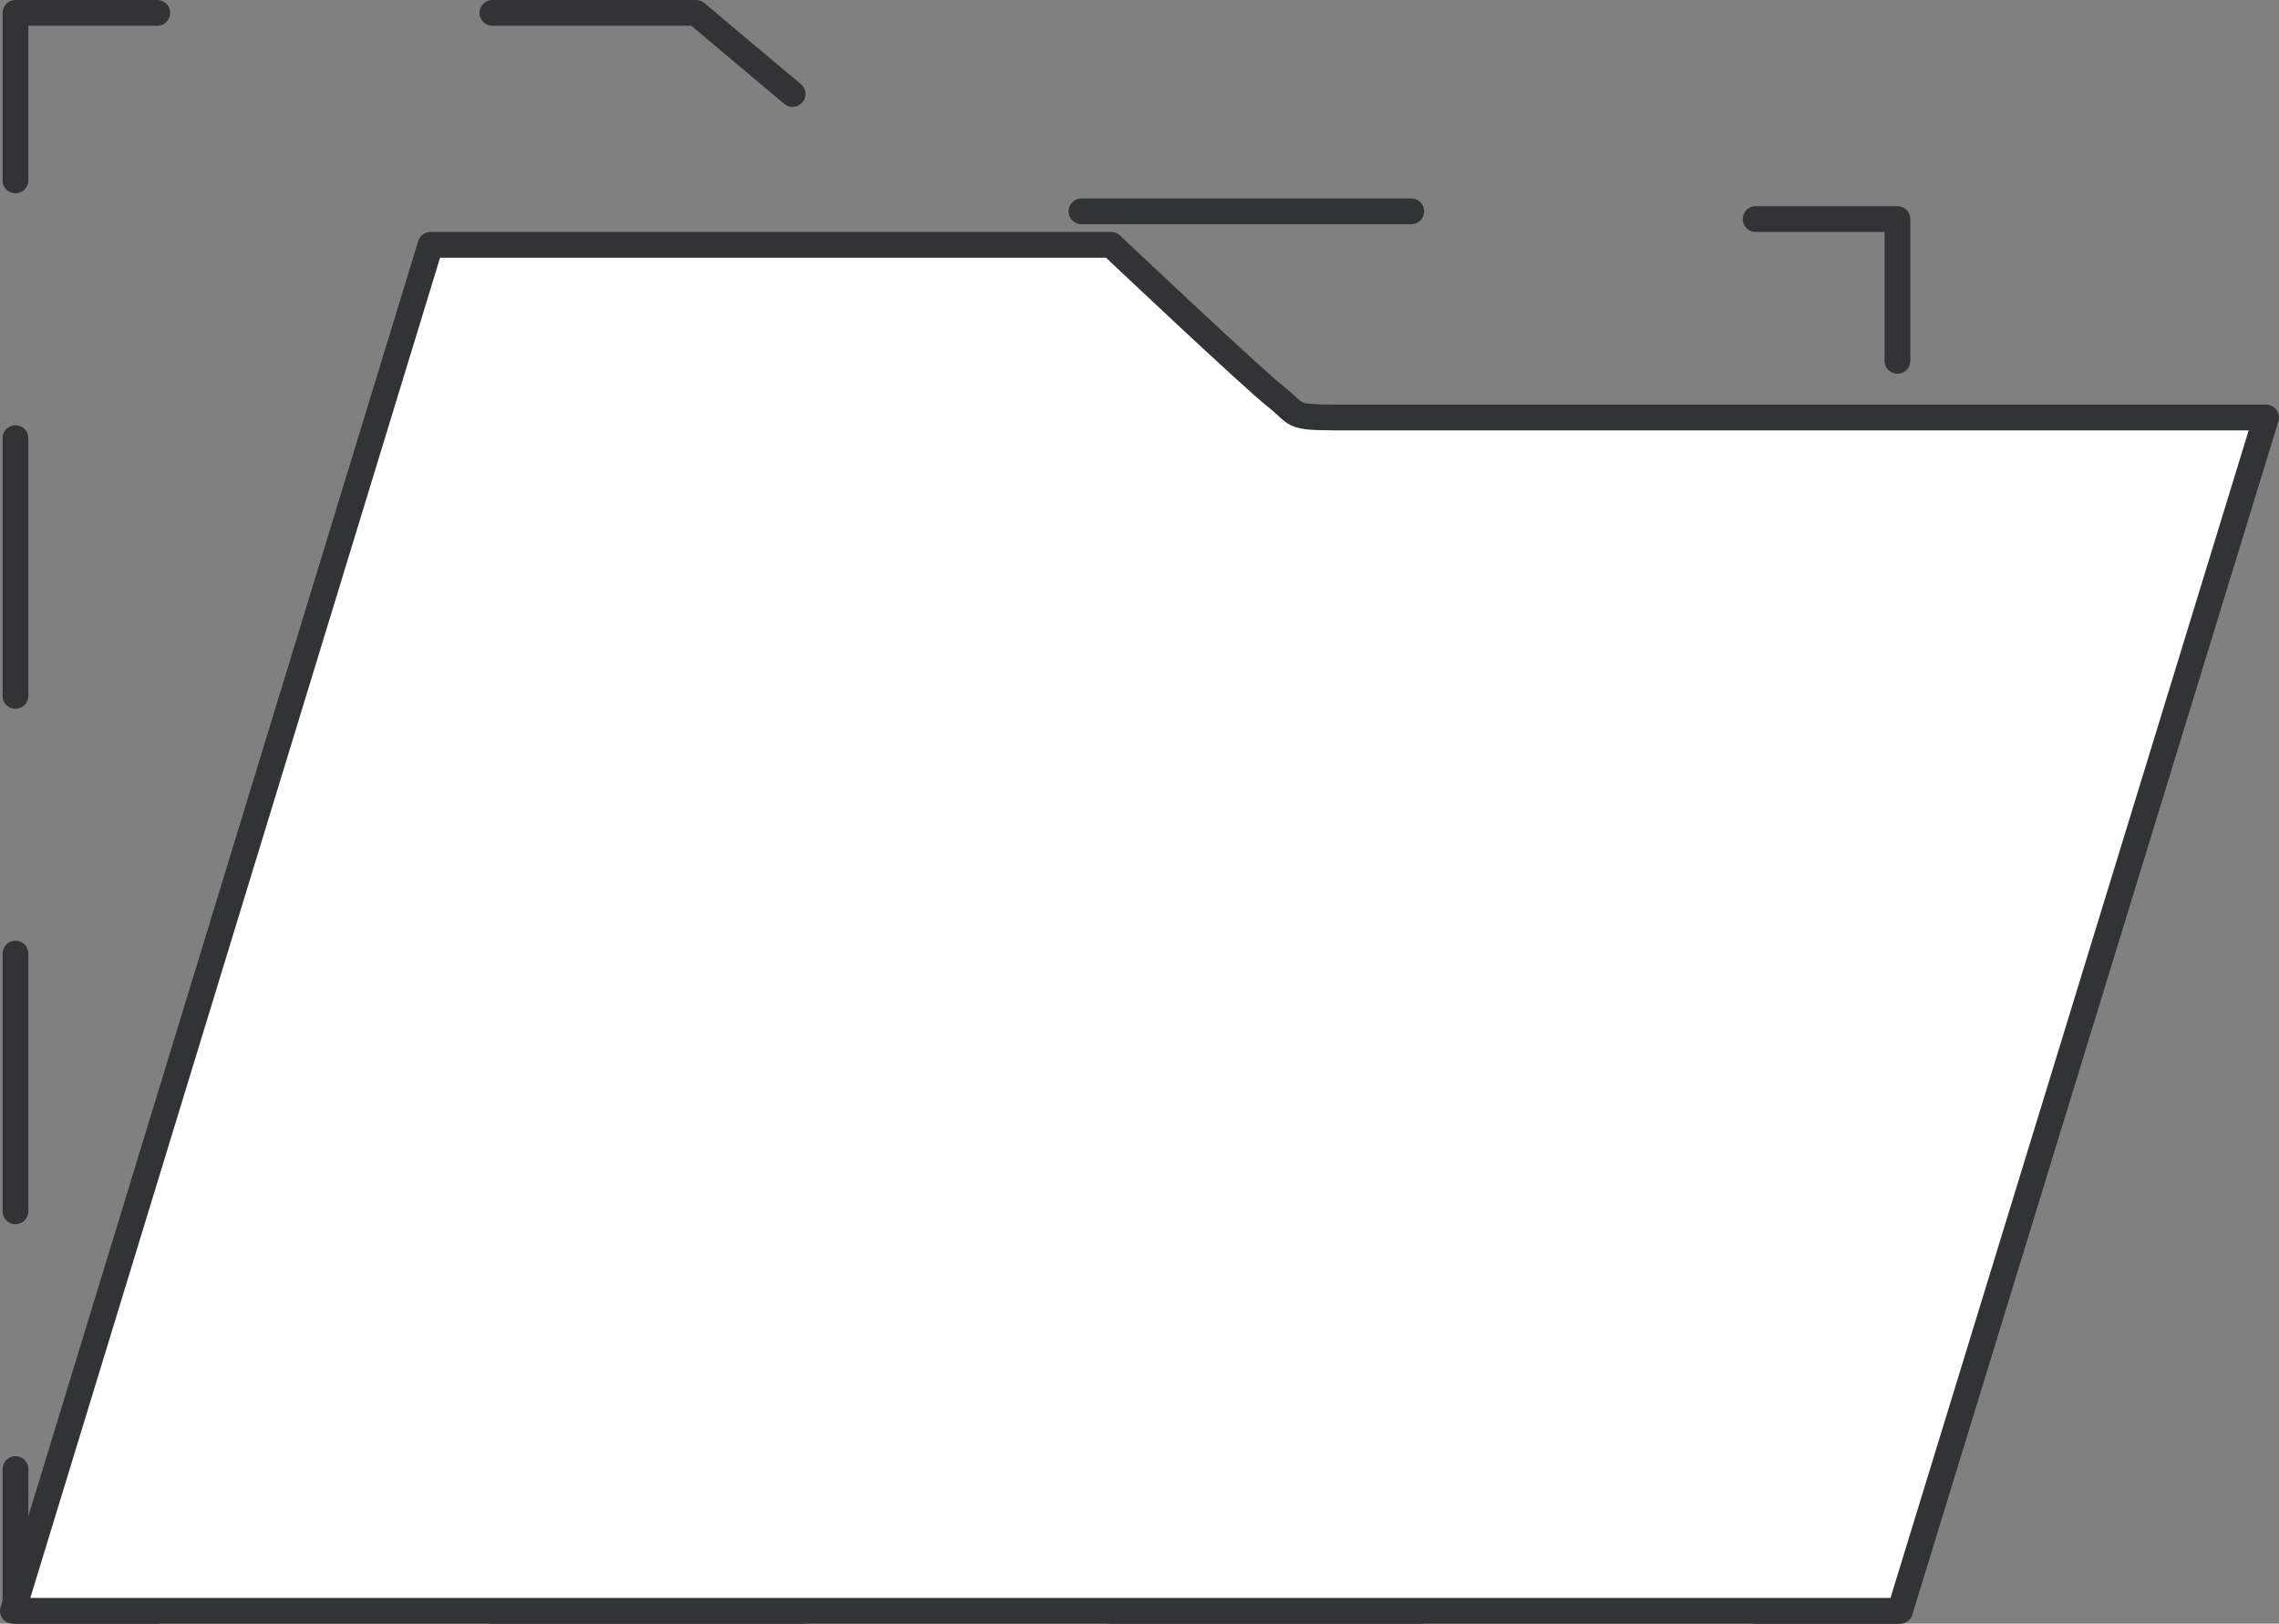 <?xml version="1.0" encoding="utf-8"?>
<!-- Generator: Adobe Illustrator 22.1.0, SVG Export Plug-In . SVG Version: 6.00 Build 0)  -->
<svg version="1.1" id="Layer_1" xmlns="http://www.w3.org/2000/svg" xmlns:xlink="http://www.w3.org/1999/xlink" x="0px" y="0px"
	 viewBox="0 0 88.4 63" style="enable-background:new 0 0 88.4 63;" xml:space="preserve">
<rect x="0" y="0" width="88.4" height="63" fill="#808080" stroke="none"/>
<style type="text/css">
	.st0{fill:none;stroke:#313435;stroke-linecap:round;stroke-linejoin:round;}
	.st1{fill:none;stroke:#313435;stroke-linecap:round;stroke-linejoin:round;stroke-dasharray:12.79,12.79;}
	.st2{fill:none;stroke:#313435;stroke-linecap:round;stroke-linejoin:round;stroke-dasharray:14.11,14.11;}
	.st3{fill:none;stroke:#313435;stroke-linecap:round;stroke-linejoin:round;stroke-dasharray:12,12;}
	.st4{fill:none;stroke:#313435;stroke-linecap:round;stroke-linejoin:round;stroke-dasharray:10,10;}
	.st5{fill:#FFFFFF;stroke:#313435;stroke-linecap:round;stroke-linejoin:round;}
</style>
<title>Portfolio_dark</title>
<g id="Layer_2_1_">
	<g id="Layer_1-2">
		<polyline class="st0" points="0.6,7 0.6,0.5 6.1,0.5 		"/>
		<path class="st1" d="M19.1,0.5H27c0,0,7.1,6,8.2,6.8c1.3,1,0.7,0.9,3.3,0.9h22.8"/>
		<polyline class="st0" points="68.1,8.5 73.6,8.5 73.6,14 		"/>
		<line class="st2" x1="73.8" y1="28.3" x2="73.8" y2="49.5"/>
		<polyline class="st0" points="73.6,57 73.6,62.5 68.1,62.5 		"/>
		<line class="st3" x1="55.1" y1="62.5" x2="13.1" y2="62.5"/>
		<polyline class="st0" points="6.1,62.5 0.6,62.5 0.6,57 		"/>
		<line class="st4" x1="0.6" y1="47" x2="0.6" y2="12"/>
		<path class="st5" d="M16.7,9.5h26.4c0,0,5.5,5.2,6.4,5.9c1,0.8,0.4,0.8,3.1,0.8h35.3L73.7,62.5H0.5L16.7,9.5z"/>
	</g>
</g>
</svg>
